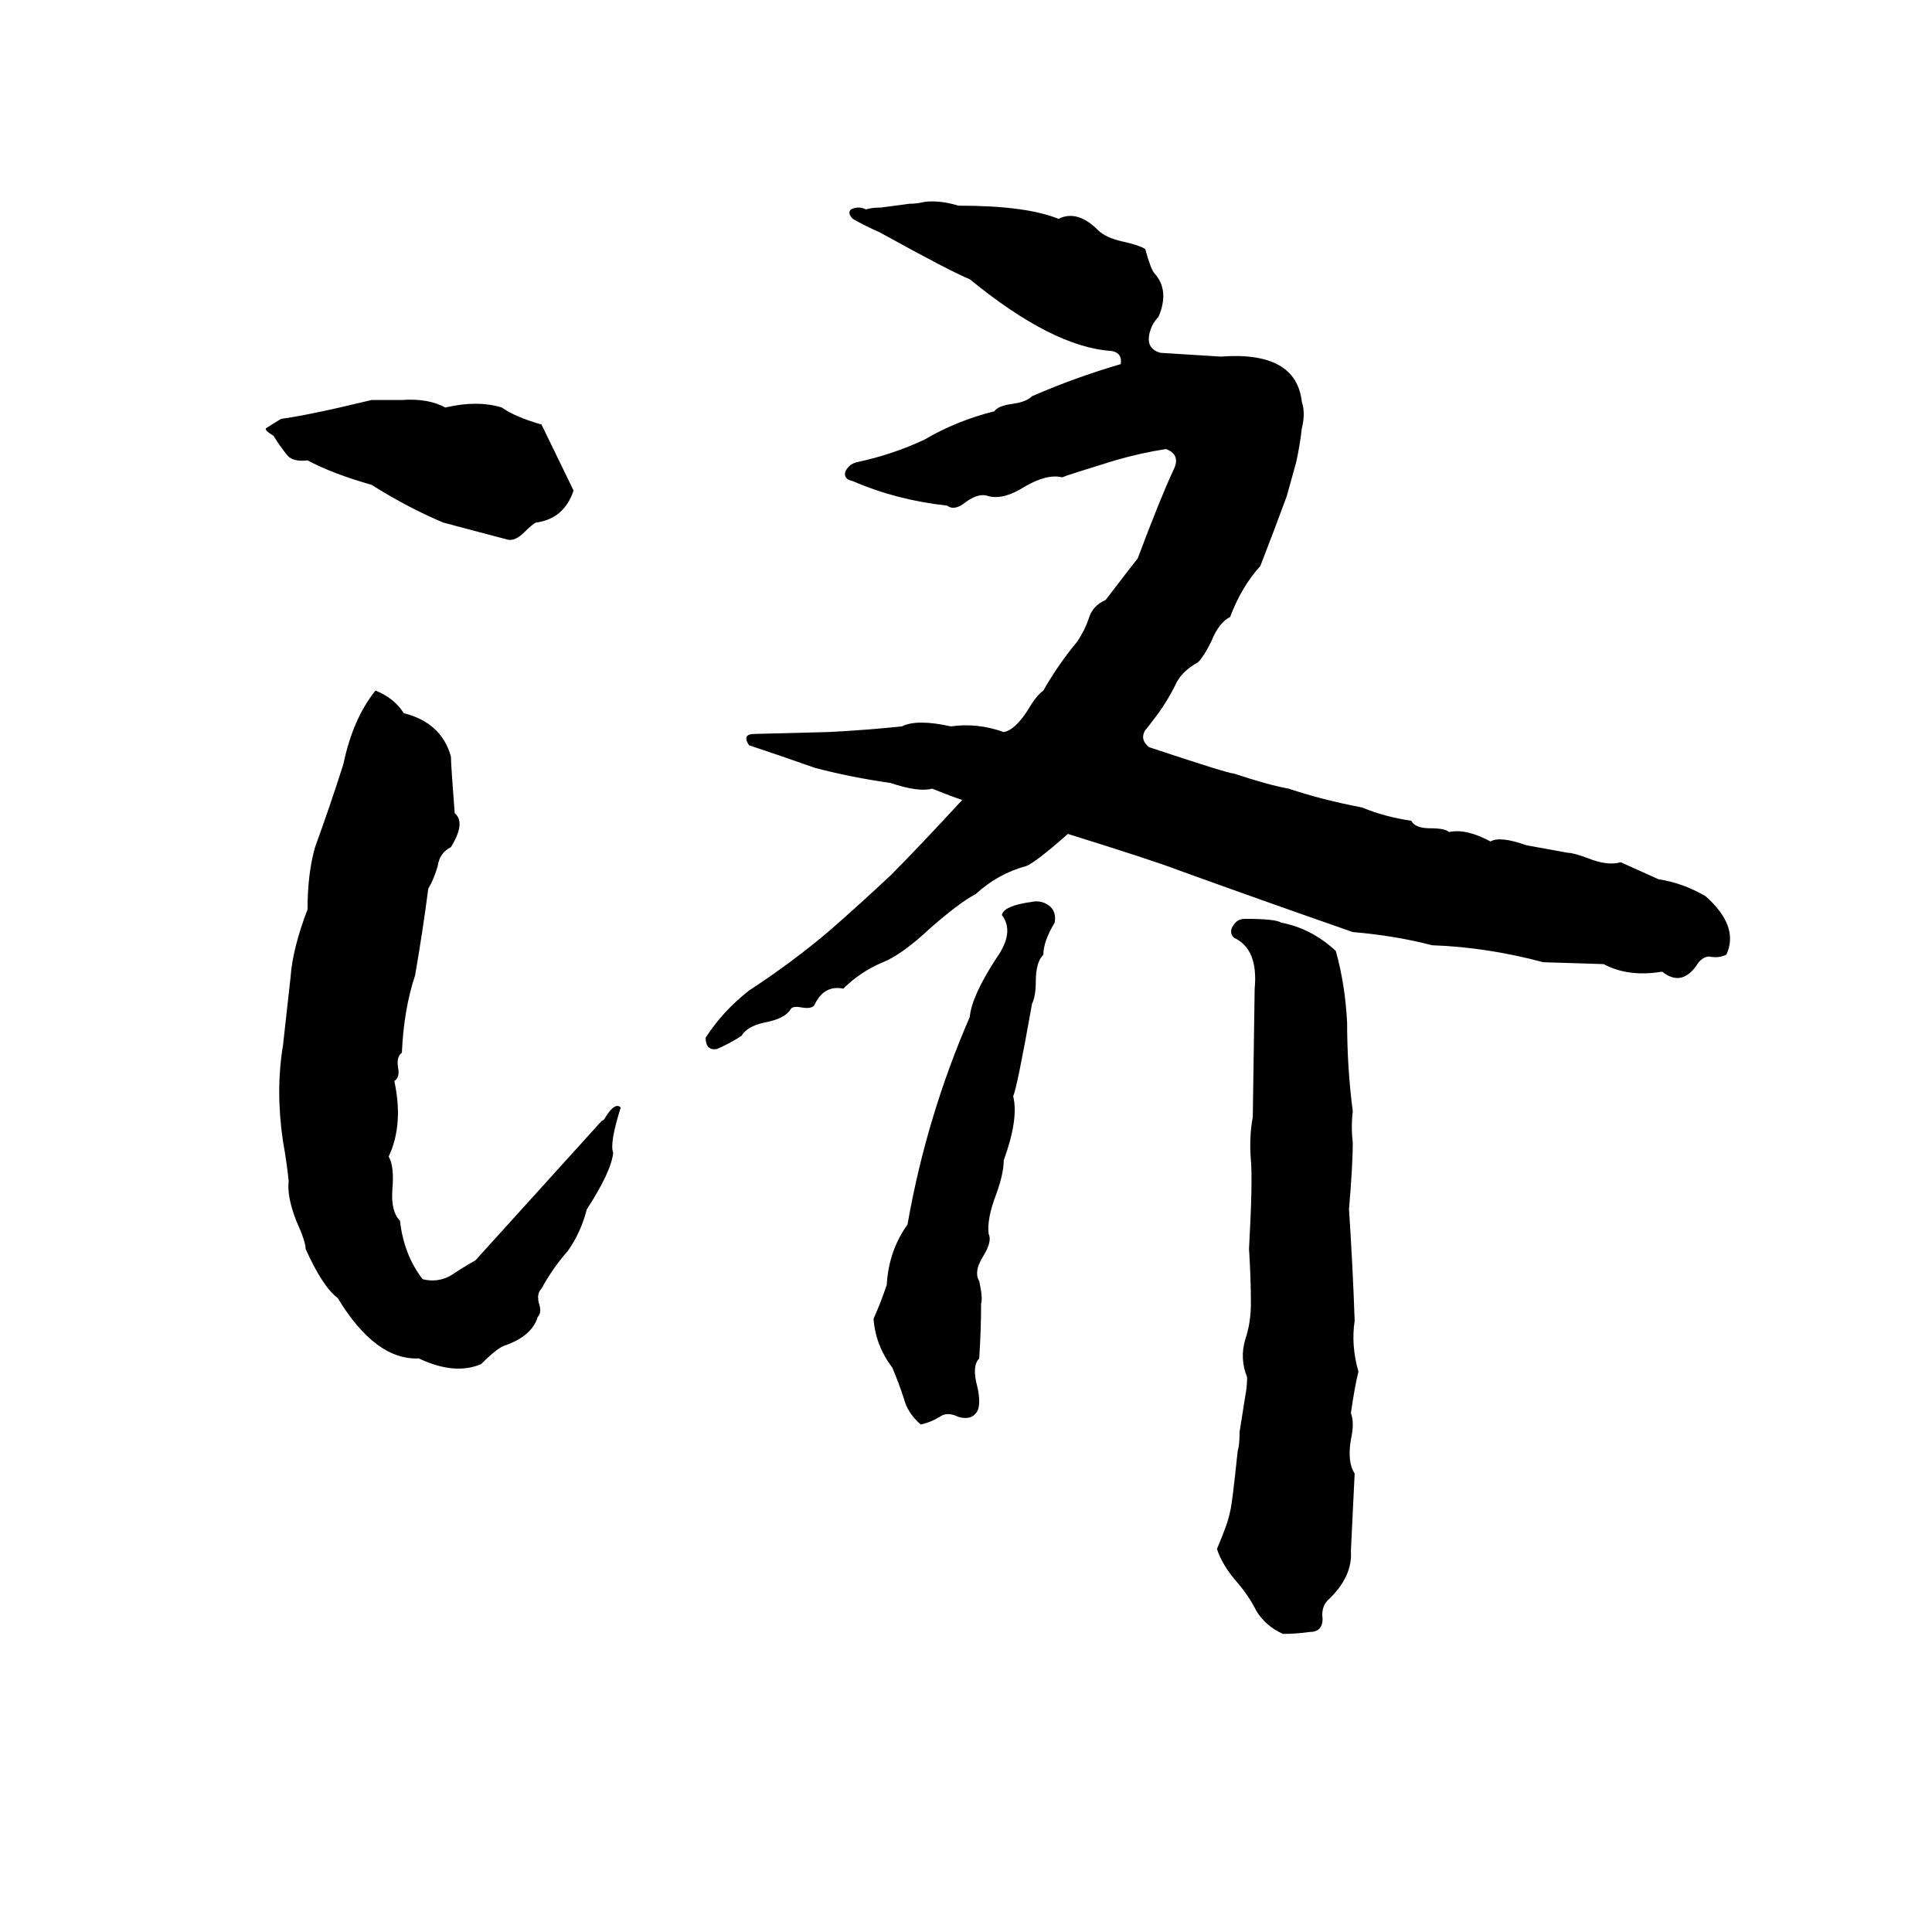 <svg xmlns="http://www.w3.org/2000/svg" viewBox="0 -800 1024 1024">
	<path fill="#000000" d="M490 -693Q498 -694 508 -691Q544 -691 561 -684Q571 -689 582 -678Q586 -674 595 -672Q604 -670 607 -668Q610 -657 612 -655Q620 -646 614 -632Q610 -628 609 -622Q608 -615 615 -613Q631 -612 647 -611Q687 -614 690 -587Q692 -581 690 -573Q689 -564 687 -555L682 -537Q675 -518 668 -500Q658 -489 652 -473Q646 -470 642 -460Q638 -452 635 -449Q626 -444 623 -437Q619 -429 614 -422Q608 -414 607 -413Q604 -408 609 -404Q651 -390 654 -390Q672 -384 683 -382Q701 -376 722 -372Q734 -367 748 -365Q750 -361 758 -361Q766 -361 768 -359Q777 -361 790 -354Q795 -357 809 -352Q820 -350 831 -348Q834 -348 842 -345Q852 -341 859 -343L879 -334Q892 -332 904 -325Q922 -309 915 -294Q911 -292 906 -293Q902 -293 899 -288Q891 -277 881 -285Q863 -282 850 -289L818 -290Q788 -298 759 -299Q740 -304 717 -306Q671 -322 624 -339Q611 -344 566 -358Q549 -343 544 -341Q529 -337 517 -326Q509 -322 493 -308Q478 -294 468 -290Q456 -285 447 -276Q437 -278 432 -268Q431 -265 425 -266Q420 -267 419 -265Q416 -260 405 -258Q396 -256 393 -251Q387 -247 380 -244Q374 -243 374 -250Q383 -264 397 -275Q420 -290 440 -307Q456 -321 472 -336Q486 -350 510 -376Q504 -378 494 -382Q487 -380 472 -385Q451 -388 432 -393Q415 -399 397 -405Q393 -411 400 -411L439 -412Q459 -413 478 -415Q486 -419 504 -415Q518 -417 532 -412Q538 -413 545 -424Q549 -431 553 -434Q561 -448 571 -460Q575 -466 577 -472Q579 -479 586 -482Q599 -499 603 -504Q615 -536 622 -551Q626 -559 618 -562Q605 -560 591 -556Q565 -548 563 -547Q555 -549 543 -542Q532 -535 524 -537Q519 -539 512 -534Q506 -529 502 -532Q475 -535 452 -545Q447 -546 448 -550Q450 -554 454 -555Q473 -559 490 -567Q507 -577 527 -582Q529 -585 537 -586Q544 -587 547 -590Q570 -600 594 -607Q595 -613 589 -614Q558 -616 514 -652Q504 -656 466 -677Q459 -680 452 -684Q449 -687 451 -689Q455 -691 459 -689Q462 -690 467 -690L482 -692Q486 -692 490 -693ZM197 -588H213Q227 -589 236 -584Q253 -588 266 -584Q273 -579 287 -575Q302 -544 304 -540Q299 -525 284 -523Q282 -522 278 -518Q273 -513 269 -514L235 -523Q216 -531 197 -543Q176 -549 163 -556Q155 -555 152 -559Q148 -564 145 -569Q140 -572 141 -573Q144 -575 149 -578Q164 -580 197 -588ZM199 -434Q209 -430 214 -422Q234 -417 239 -399Q239 -395 241 -369Q247 -364 239 -351Q233 -348 232 -341Q230 -334 227 -329Q224 -306 220 -283Q214 -265 213 -242Q210 -240 211 -234Q212 -229 209 -227Q214 -204 206 -187Q209 -182 208 -170Q207 -158 212 -153Q214 -135 224 -122Q232 -120 239 -124Q245 -128 252 -132L319 -206Q320 -206 321 -208Q326 -216 329 -213Q323 -194 325 -189Q324 -179 311 -159Q308 -147 301 -137Q293 -128 287 -117Q284 -114 286 -108Q287 -104 285 -102Q282 -92 268 -87Q264 -86 255 -77Q241 -71 222 -80Q199 -79 179 -112Q171 -118 162 -138Q162 -142 157 -153Q152 -166 153 -174Q152 -184 150 -195Q146 -222 150 -246Q152 -264 154 -282Q155 -297 163 -318Q163 -337 167 -351Q175 -373 182 -395Q187 -419 199 -434ZM547 -322Q552 -323 556 -320Q560 -317 559 -311Q553 -301 553 -294Q549 -290 549 -280Q549 -272 547 -268Q539 -223 537 -219Q540 -207 532 -185Q532 -178 528 -167Q523 -154 524 -146Q526 -142 521 -134Q516 -126 519 -121Q521 -112 520 -109Q520 -95 519 -80Q515 -76 518 -65Q520 -56 518 -52Q515 -47 508 -49Q502 -52 498 -49Q493 -46 488 -45Q481 -51 479 -59Q476 -68 473 -75Q464 -87 463 -101Q467 -110 470 -119Q471 -137 481 -151Q491 -208 514 -261Q515 -272 528 -292Q538 -306 531 -315Q532 -320 547 -322ZM660 -313Q676 -313 679 -311Q695 -308 708 -296Q713 -278 714 -258Q714 -234 717 -211Q716 -203 717 -194Q717 -183 715 -159Q717 -129 718 -100Q716 -87 720 -73Q718 -65 716 -51Q718 -46 716 -37Q714 -25 718 -19Q717 2 716 22Q717 35 705 47Q700 51 701 58Q701 65 694 65Q687 66 680 66Q671 62 666 54Q662 46 656 39Q648 30 645 21Q651 7 652 1Q653 -2 656 -31Q657 -34 657 -41L660 -60Q661 -65 661 -70Q657 -80 660 -90Q663 -99 663 -109Q663 -123 662 -138Q664 -174 663 -185Q662 -197 664 -208L665 -276Q667 -297 654 -303Q651 -306 654 -310Q656 -313 660 -313Z"/>
</svg>